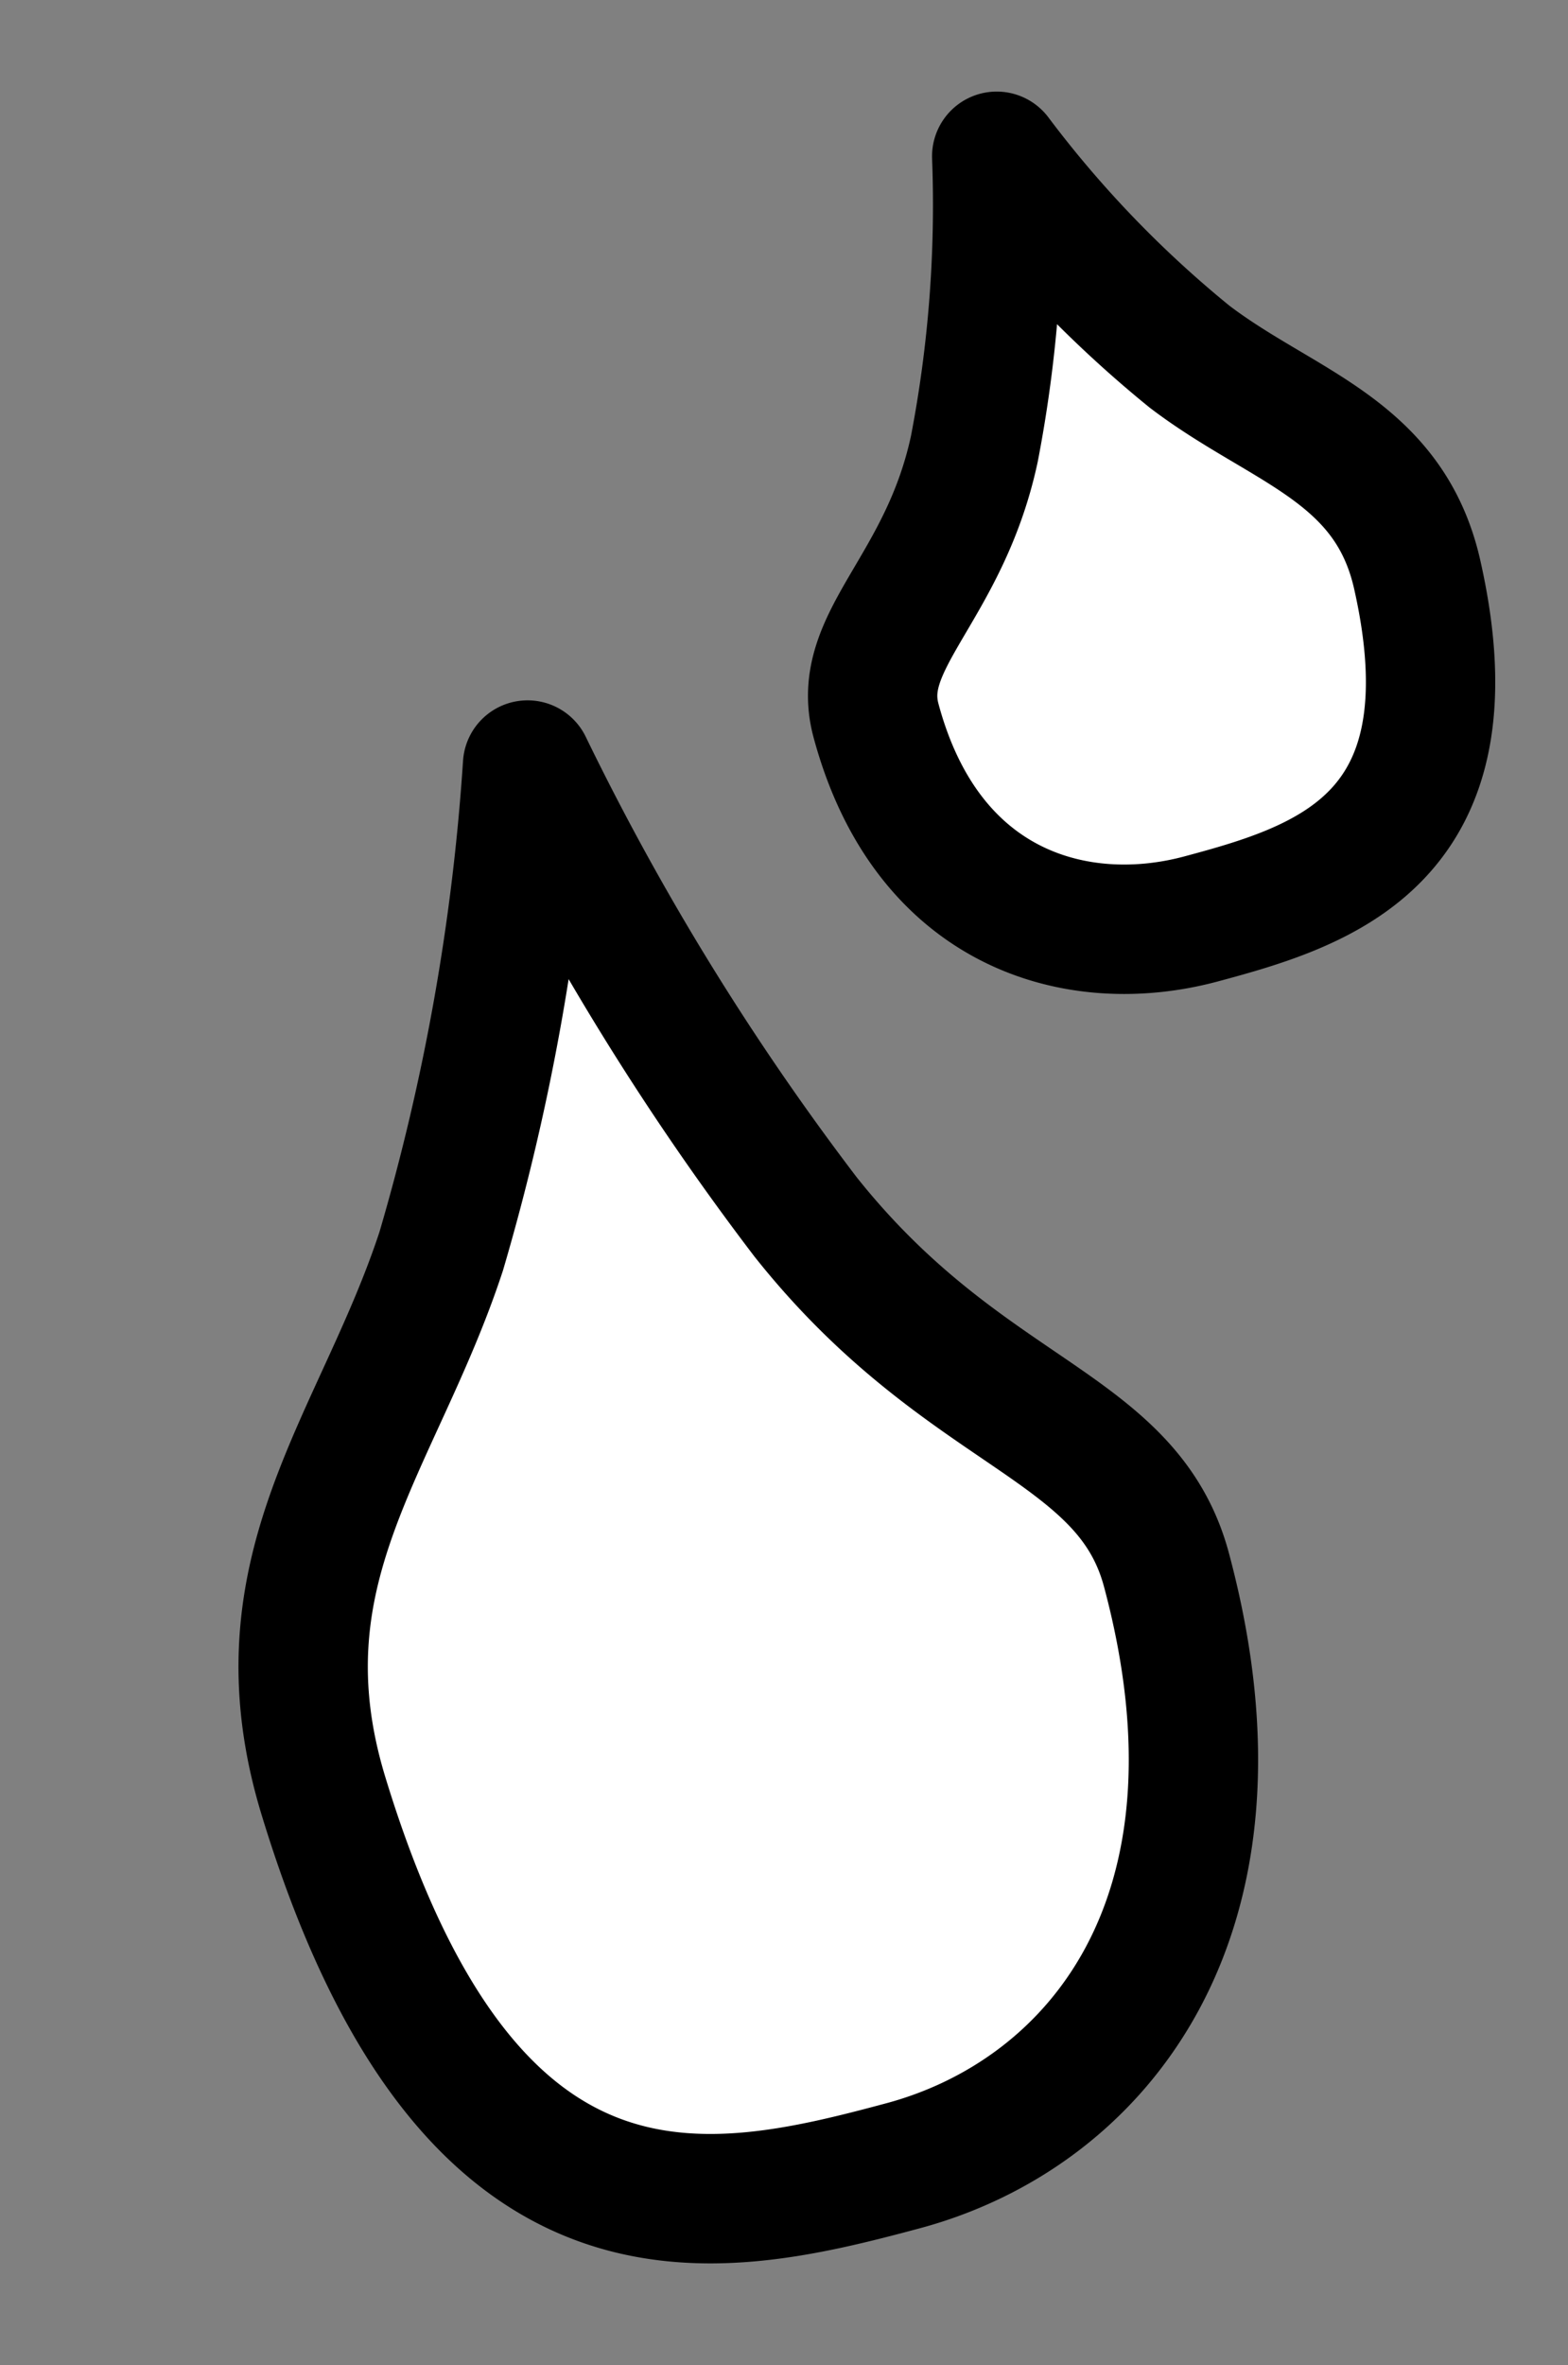 <svg xmlns="http://www.w3.org/2000/svg" width="36.372" height="54.824" viewBox="0 0 36.372 54.824">
  <rect x="0" y="0" width="36.372" height="54.824" fill="#808080" stroke="none"/>
  <g id="droplets" transform="matrix(0.966, -0.259, 0.259, 0.966, -0.963, 10.08)">
    <path id="Path_325" data-name="Path 325" d="M10.767,0A52.015,52.015,0,0,1,5.913,10.367C3.341,14.294-.181,16.379.007,21.855.4,33.382,6.176,33.612,10.767,33.612s9.482-3.354,9.482-11.757c0-3.529-3.6-4.614-5.969-10.077A61.862,61.862,0,0,1,10.767,0Z" transform="translate(0 10.81)" fill="#fff" stroke="#000" stroke-linecap="round" stroke-linejoin="round" stroke-width="3"/>
    <path id="Path_326" data-name="Path 326" d="M6.091,0A26.474,26.474,0,0,0,9.209,5.645C10.862,7.783,13.124,8.918,13,11.9c-.254,6.277-3.963,6.4-6.912,6.4S0,16.475,0,11.9C0,9.978,2.312,9.388,3.835,6.413A29.848,29.848,0,0,0,6.091,0Z" transform="translate(18.84 0)" fill="#fff" stroke="#000" stroke-linecap="round" stroke-linejoin="round" stroke-width="3"/>
  </g>
</svg>
